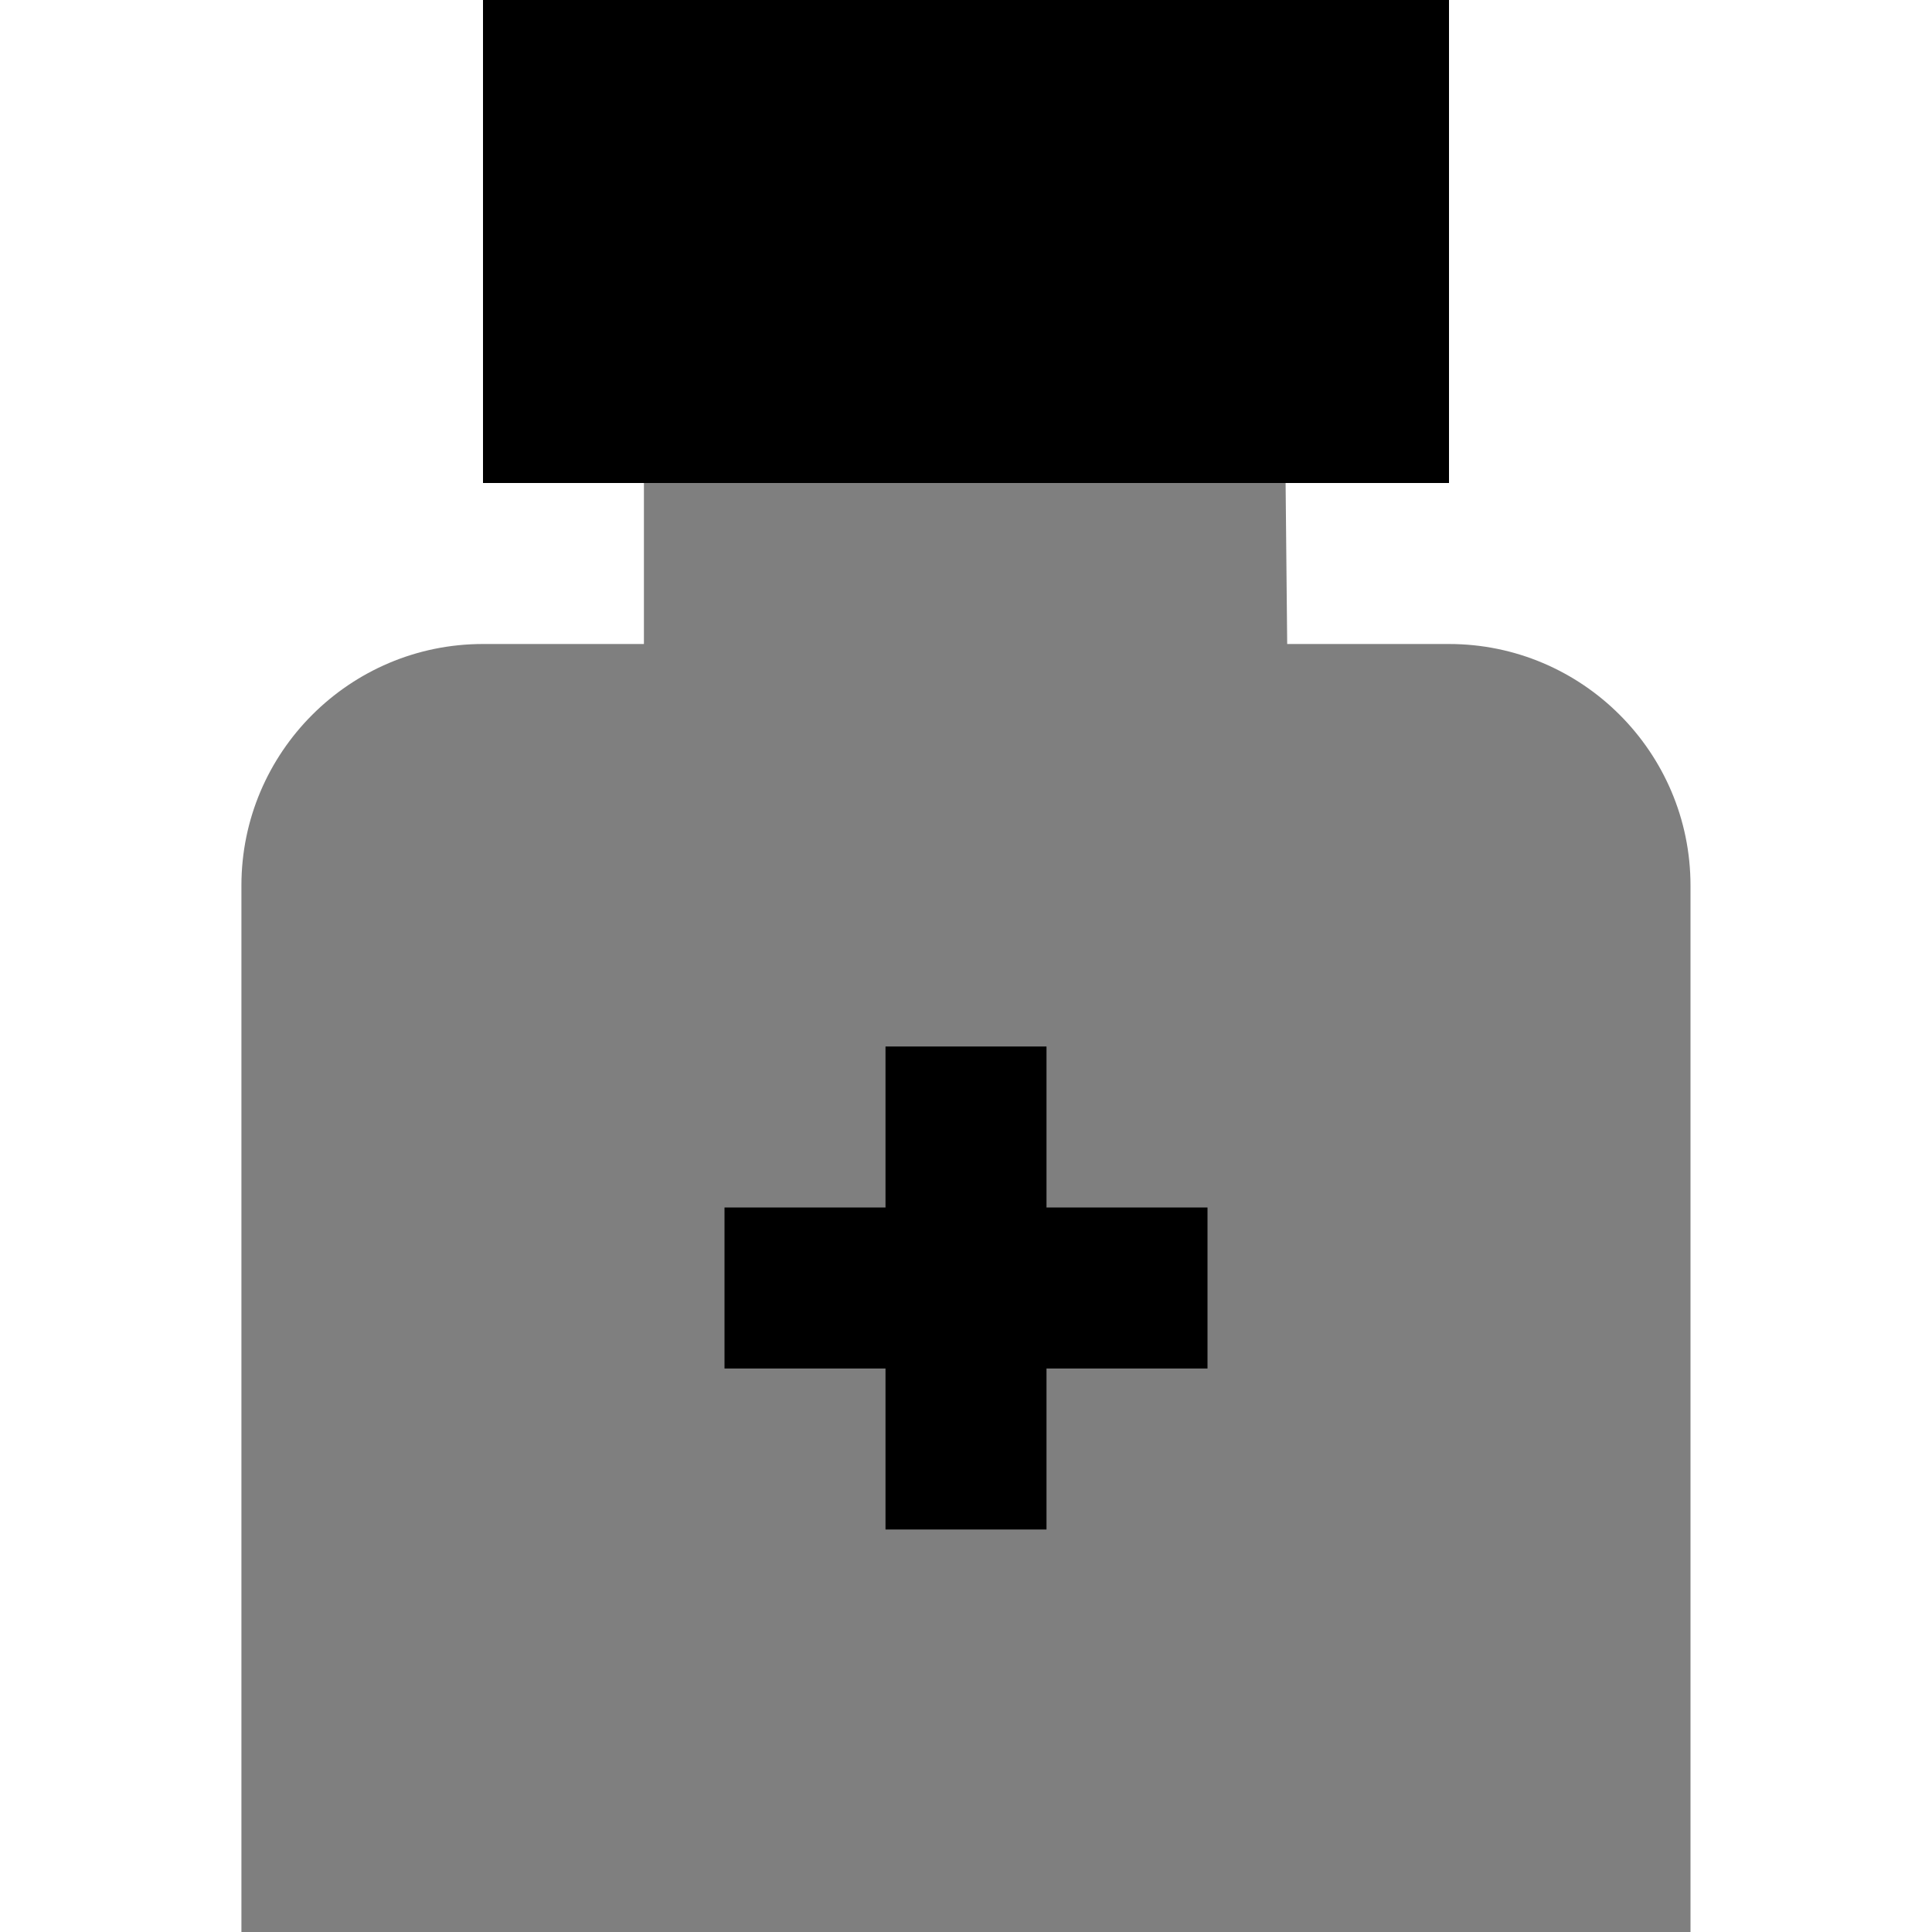 <svg id="Layer_1" viewBox="0 0 24 24" xmlns="http://www.w3.org/2000/svg" data-name="Layer 1"><g opacity=".5"><path d="m18 8h-2.01l-.029-2.933-1 .01s-5.962 0-5.962 0-1 0-1 0v2.923h-2c-1.654 0-3 1.346-3 3v13h18.001v-13c0-1.654-1.346-3-3-3z"/></g><path d="m6 0h12v6h-12z"/><path d="m15 15h-2v-2h-2v2h-2v2h2v2h2v-2h2z"/></svg>